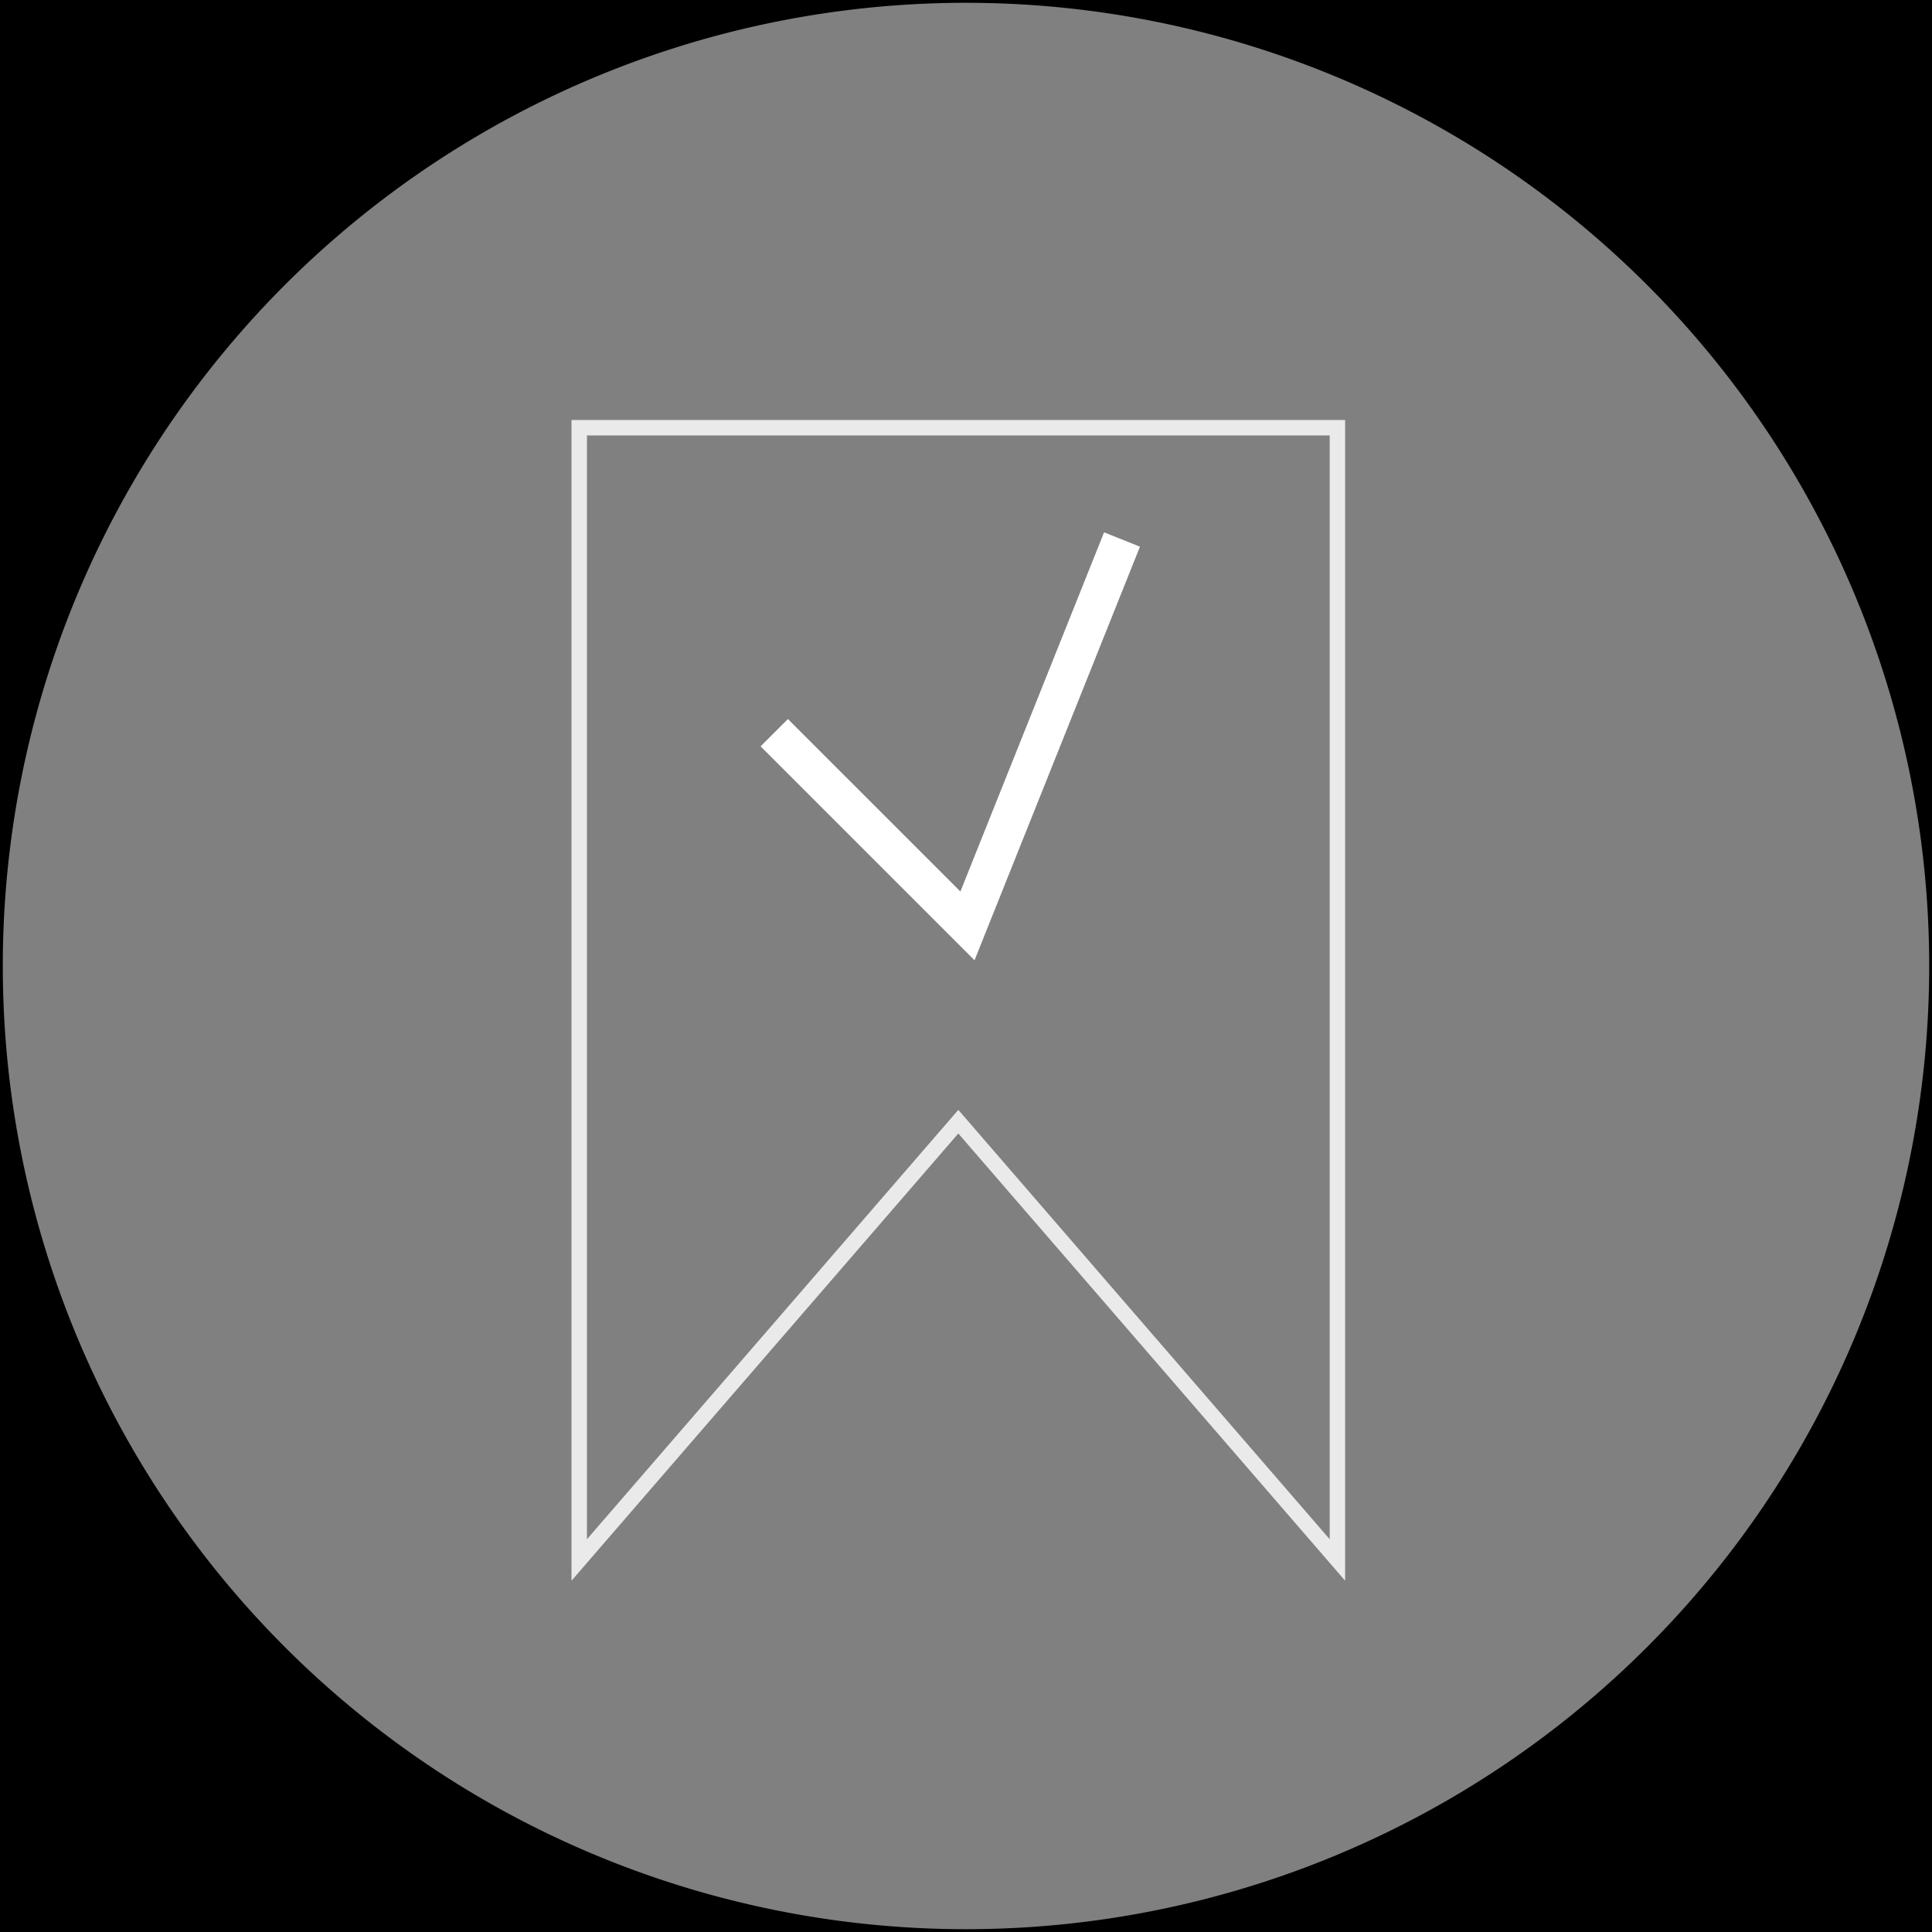 <?xml version="1.0" encoding="UTF-8" standalone="no"?>
<!-- Created with Inkscape (http://www.inkscape.org/) -->

<svg
   xmlns:dc="http://purl.org/dc/elements/1.1/"
   xmlns:cc="http://creativecommons.org/ns#"
   xmlns:rdf="http://www.w3.org/1999/02/22-rdf-syntax-ns#"
   xmlns:svg="http://www.w3.org/2000/svg"
   xmlns="http://www.w3.org/2000/svg"
   xmlns:sodipodi="http://sodipodi.sourceforge.net/DTD/sodipodi-0.dtd"
   xmlns:inkscape="http://www.inkscape.org/namespaces/inkscape"
   width="132.292mm"
   height="132.292mm"
   viewBox="0 0 132.292 132.292"
   version="1.1"
   id="svg8"
   sodipodi:docname="add.svg"
   inkscape:version="0.92.0 r15299"
   inkscape:export-filename="C:\Users\Sergey\Documents\Visual Studio 2015\Projects\aplayer\aplayer\images\add_n.png"
   inkscape:export-xdpi="18.434742"
   inkscape:export-ydpi="18.434742">
  <rect x="0" y="0" width="132.292" height="132.292" fill="#808080" stroke="none"/>
  <defs
     id="defs2" />
  <sodipodi:namedview
     id="base"
     pagecolor="#ffffff"
     bordercolor="#666666"
     borderopacity="1.0"
     inkscape:pageopacity="0.0"
     inkscape:pageshadow="2"
     inkscape:zoom="0.9899495"
     inkscape:cx="-27.577167"
     inkscape:cy="285.57317"
     inkscape:document-units="px"
     inkscape:current-layer="layer1"
     showgrid="true"
     inkscape:window-width="1366"
     inkscape:window-height="745"
     inkscape:window-x="-8"
     inkscape:window-y="-8"
     inkscape:window-maximized="1"
     inkscape:pagecheckerboard="true"
     inkscape:measure-start="250,690"
     inkscape:measure-end="385,690">
    <inkscape:grid
       type="xygrid"
       id="grid4487"
       originx="-36.942"
       originy="-121.608" />
  </sodipodi:namedview>
  <g
     inkscape:label="Layer 1"
     inkscape:groupmode="layer"
     id="layer1"
     transform="translate(-36.942,-43.1)">
    <path
       style="opacity:1;fill:#000000;fill-opacity:1;stroke:#000000;stroke-width:0.192;stroke-linejoin:miter;stroke-miterlimit:4;stroke-dasharray:none;stroke-opacity:1"
       d="M 37.038,43.196 V 109.246 A 66.05,66.05 0 0 1 103.088,43.196 Z m 66.05,0 a 66.05,66.05 0 0 1 66.05,66.05 V 43.196 Z m 66.05,66.05 a 66.05,66.05 0 0 1 -66.05,66.05 h 66.05 z M 103.088,175.296 A 66.05,66.05 0 0 1 37.038,109.246 v 66.05 z"
       id="rect4495"
       inkscape:export-xdpi="96"
       inkscape:export-ydpi="96"
       inkscape:connector-curvature="0" />
    <path
       style="fill:none;fill-opacity:1;stroke:#eaeaea;stroke-width:1.058;stroke-linecap:butt;stroke-linejoin:miter;stroke-miterlimit:4;stroke-dasharray:none;stroke-opacity:1"
       d="m 76.604,72.387 v 77.531 l 25.958,-30.012 25.958,30.012 V 72.387 Z"
       id="path4550"
       inkscape:connector-curvature="0"
       sodipodi:nodetypes="cccccc" />
    <path
       style="fill:none;stroke:none;stroke-width:0.265;stroke-linecap:butt;stroke-linejoin:miter;stroke-opacity:1;stroke-miterlimit:4.1;stroke-dasharray:none"
       d="M 87.312,91.948 96.573,106.5 108.479,80.042 v 0"
       id="path5046"
       inkscape:connector-curvature="0" />
    <path
       style="fill:none;stroke:#ffffff;stroke-width:2.646;stroke-linecap:butt;stroke-linejoin:miter;stroke-miterlimit:4;stroke-dasharray:none;stroke-opacity:1"
       d="M 89.958,93.271 103.188,106.5 113.771,80.042 v 0 0"
       id="path5048"
       inkscape:connector-curvature="0" />
  </g>
</svg>
